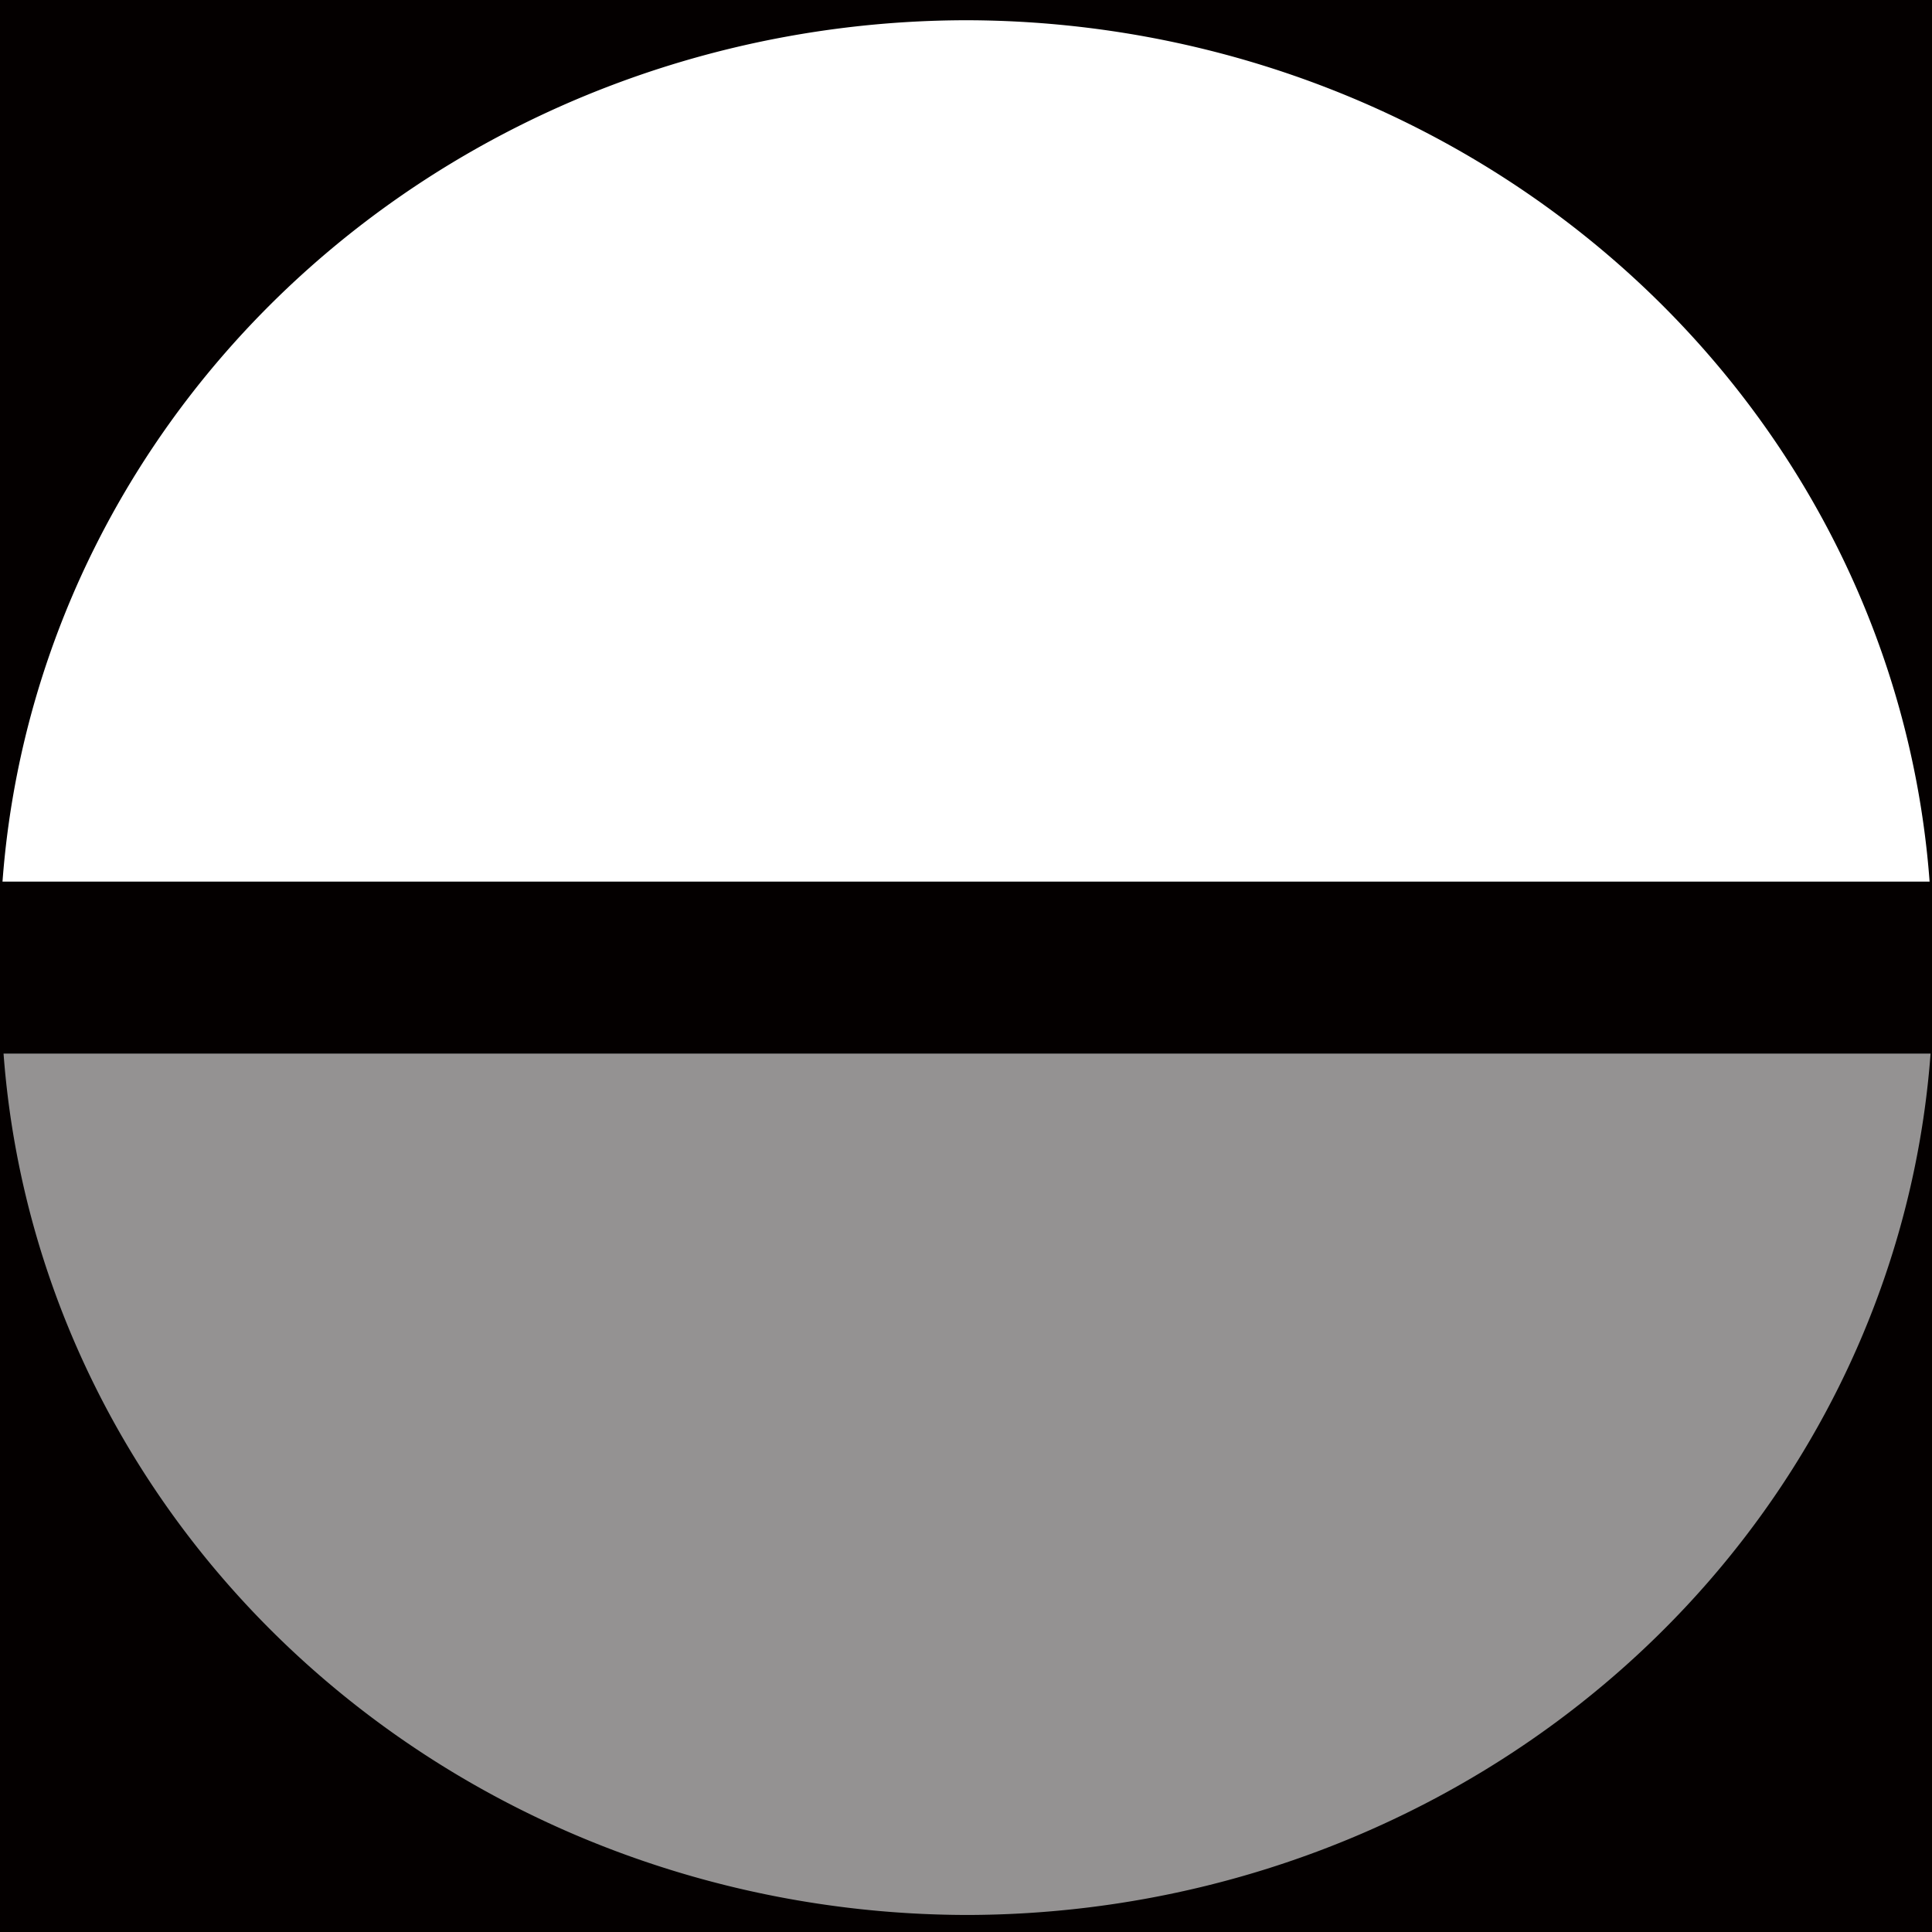 <?xml version="1.0" encoding="UTF-8" standalone="no"?>
<!-- Created with Inkscape (http://www.inkscape.org/) -->

<svg
   xmlns:dc="http://purl.org/dc/elements/1.1/"
   xmlns:cc="http://creativecommons.org/ns#"
   xmlns:rdf="http://www.w3.org/1999/02/22-rdf-syntax-ns#"
   xmlns:svg="http://www.w3.org/2000/svg"
   xmlns="http://www.w3.org/2000/svg"
   xmlns:sodipodi="http://sodipodi.sourceforge.net/DTD/sodipodi-0.dtd"
   xmlns:inkscape="http://www.inkscape.org/namespaces/inkscape"
   width="48"
   height="48"
   viewBox="0 0 12.7 12.7"
   version="1.1"
   id="svg8"
   inkscape:version="0.92.3 (2405546, 2018-03-11)"
   sodipodi:docname="ic_suntimes5.svg">
  <defs
     id="defs2" />
  <sodipodi:namedview
     id="base"
     pagecolor="#ffffff"
     bordercolor="#666666"
     borderopacity="1.0"
     inkscape:pageopacity="0.0"
     inkscape:pageshadow="2"
     inkscape:zoom="15.839192"
     inkscape:cx="20.003522"
     inkscape:cy="20.294451"
     inkscape:document-units="mm"
     inkscape:current-layer="layer1"
     showgrid="true"
     units="px"
     showguides="true"
     inkscape:window-width="1920"
     inkscape:window-height="1137"
     inkscape:window-x="1272"
     inkscape:window-y="-8"
     inkscape:window-maximized="1">
    <inkscape:grid
       type="xygrid"
       id="grid5086" />
  </sodipodi:namedview>
  <g
     inkscape:label="Layer 1"
     inkscape:groupmode="layer"
     id="layer1"
     transform="translate(0,-284.3)">
    <rect
       style="fill:#040000;fill-opacity:1;stroke:none;stroke-width:0.43;stroke-linecap:square;stroke-linejoin:round;stroke-miterlimit:4;stroke-dasharray:3.438, 0.43;stroke-dashoffset:0;stroke-opacity:0.502;paint-order:normal"
       id="rect815"
       width="12.829"
       height="12.7"
       x="-1.8799776e-015"
       y="284.3" />
    <path
       style="fill:#ffffff;fill-opacity:0.572;stroke:none;stroke-width:34.184;stroke-linejoin:round;stroke-miterlimit:4;stroke-dasharray:none;stroke-opacity:1"
       d="M 0.088 26.135 A 24 23 0 0 0 23.99 47.502 A 24 23 0 0 0 47.889 26.135 L 0.088 26.135 z "
       transform="matrix(0.265,0,0,0.265,0,284.3)"
       id="path5110-1" />
    <path
       style="fill:#ffffff;fill-opacity:1;stroke:none;stroke-width:34.184;stroke-linejoin:round;stroke-miterlimit:4;stroke-dasharray:none;stroke-opacity:1"
       d="M 23.99 0.502 A 24 23 0 0 0 0.062 21.869 L 47.865 21.869 A 24 23 0 0 0 23.99 0.502 z "
       transform="matrix(0.265,0,0,0.265,0,284.3)"
       id="path5110-7-2" />
  </g>
</svg>
